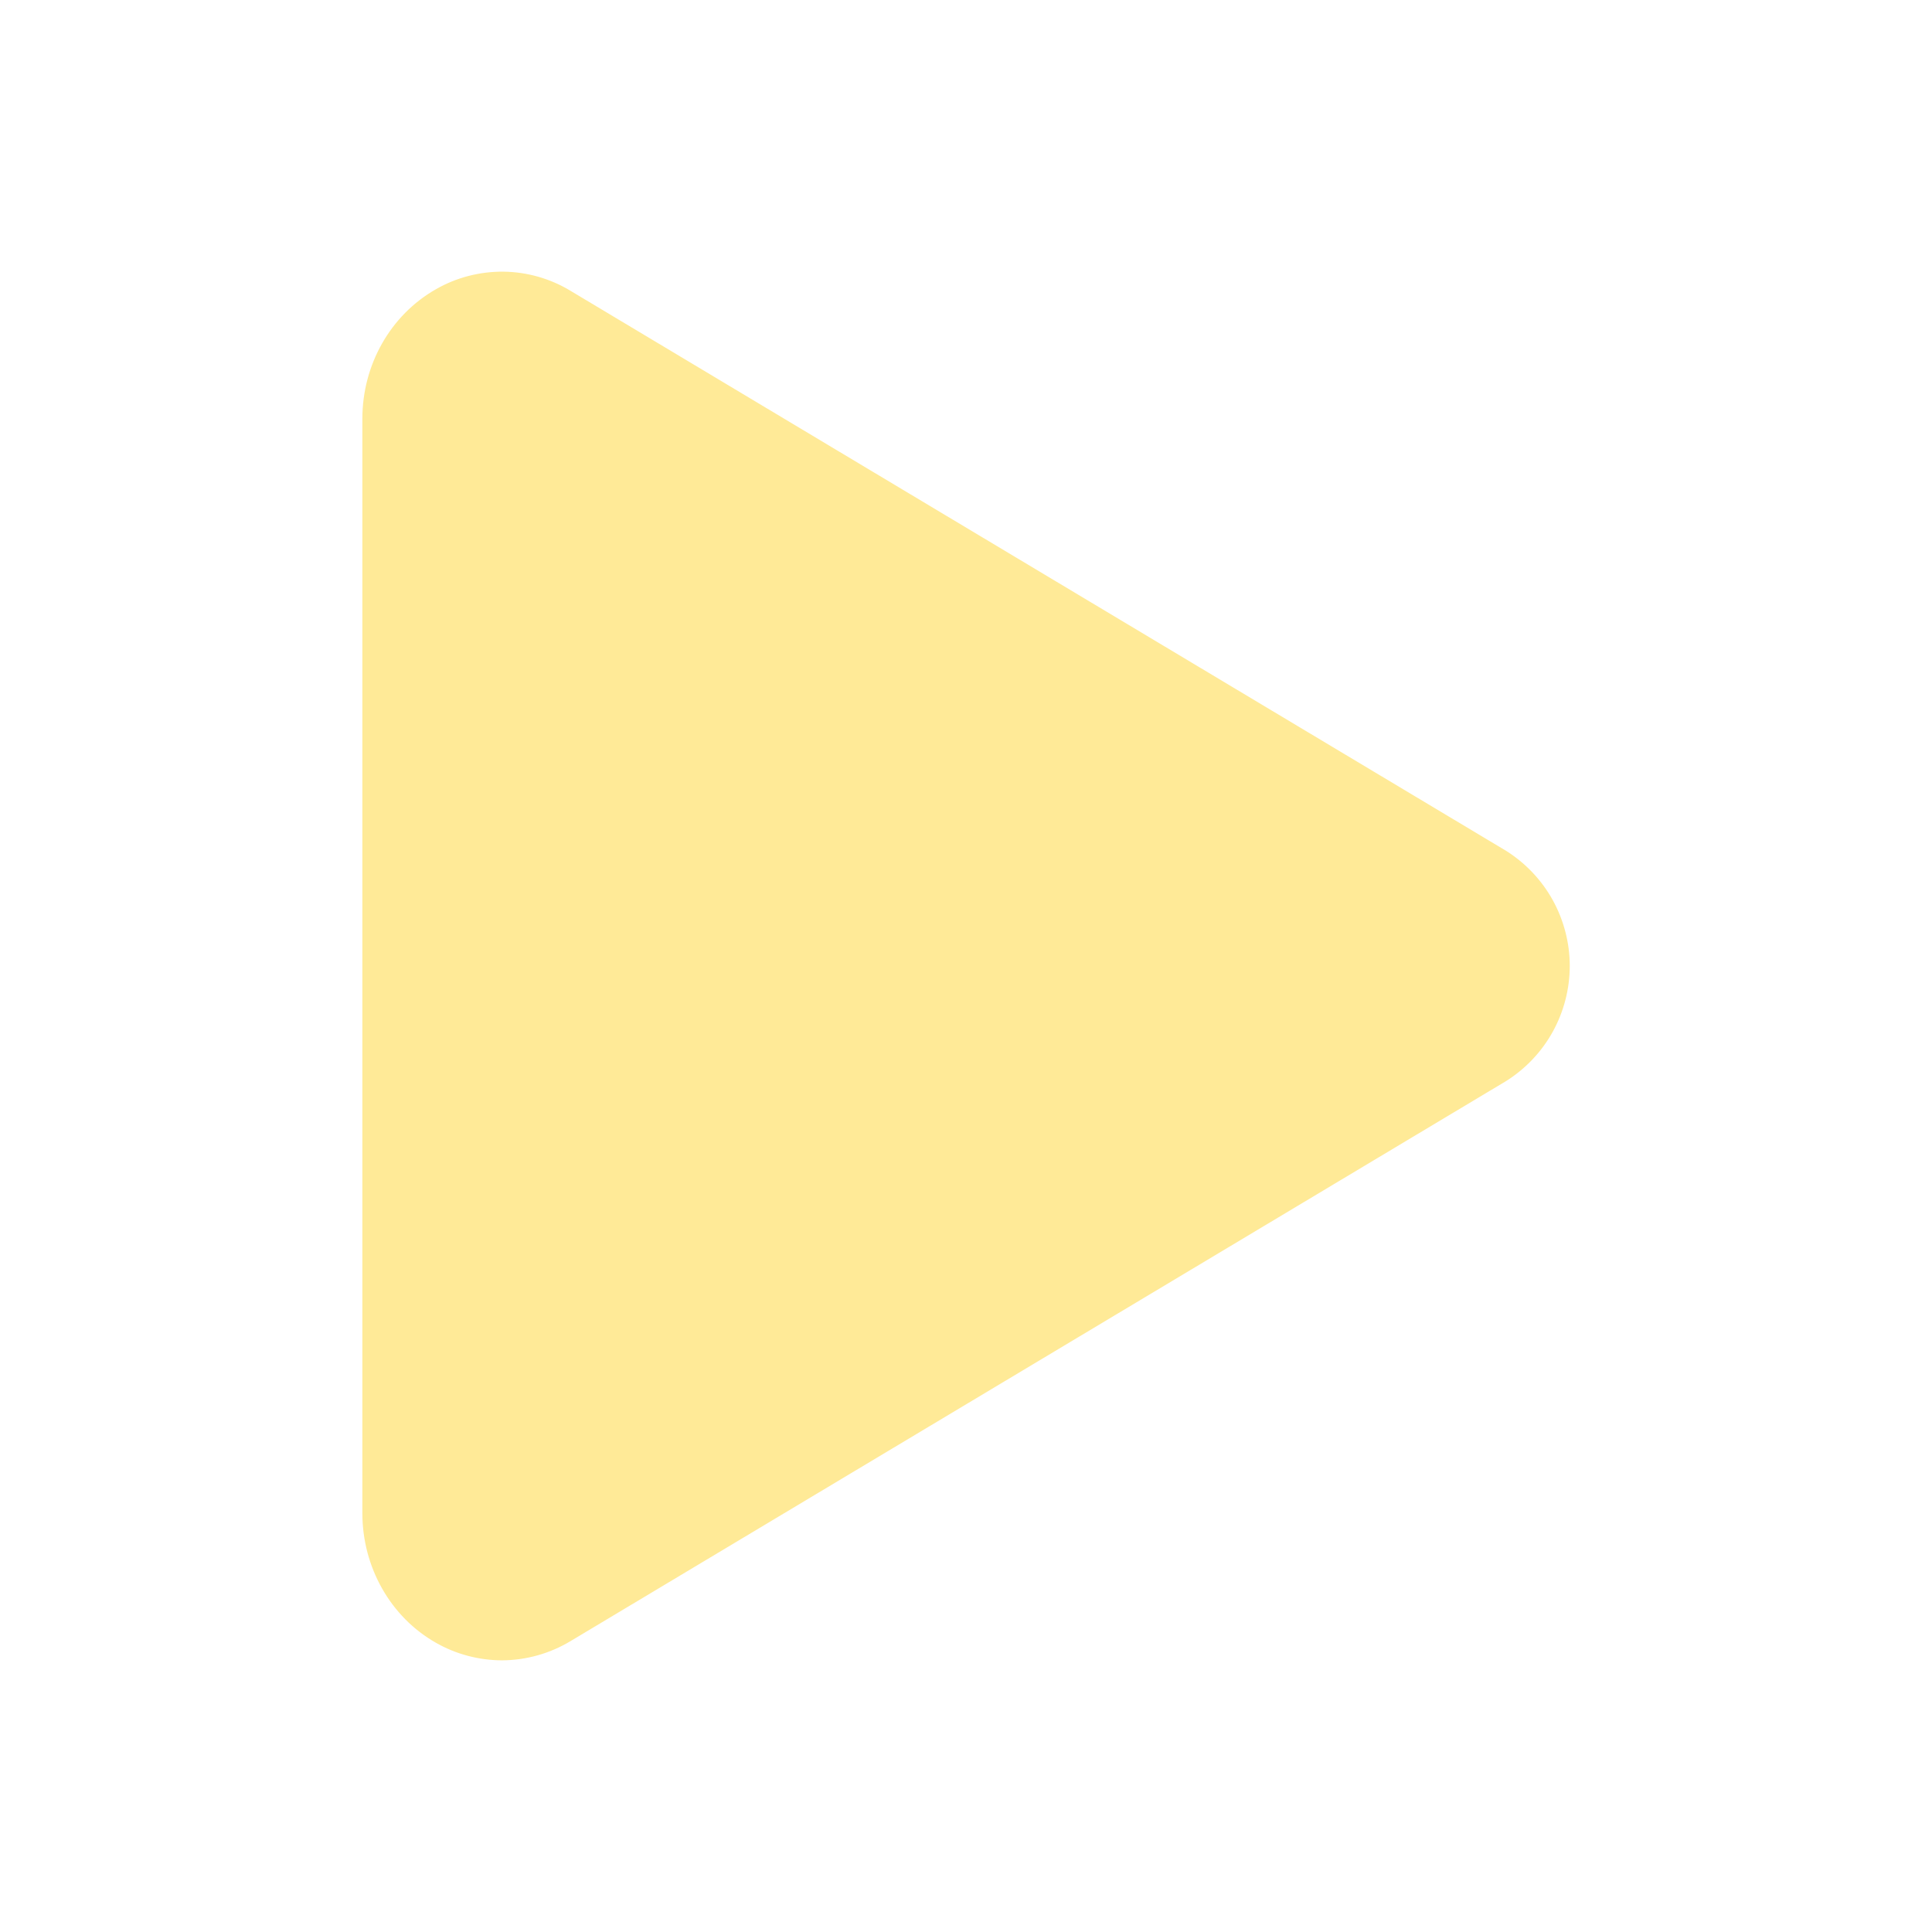 <svg width="18" height="18" viewBox="0 0 18 18" fill="none" xmlns="http://www.w3.org/2000/svg">
<path d="M4.676 15.469C4.46 15.468 4.248 15.412 4.061 15.305C3.639 15.066 3.376 14.601 3.376 14.098V3.902C3.376 3.397 3.639 2.935 4.061 2.695C4.252 2.585 4.47 2.529 4.692 2.531C4.913 2.534 5.129 2.596 5.318 2.711L14.032 7.927C14.213 8.041 14.363 8.199 14.467 8.387C14.57 8.574 14.625 8.785 14.625 8.999C14.625 9.214 14.57 9.425 14.467 9.612C14.363 9.8 14.213 9.958 14.032 10.072L5.317 15.289C5.123 15.406 4.902 15.468 4.676 15.469V15.469Z" fill="#FFEA97"/>
</svg>
